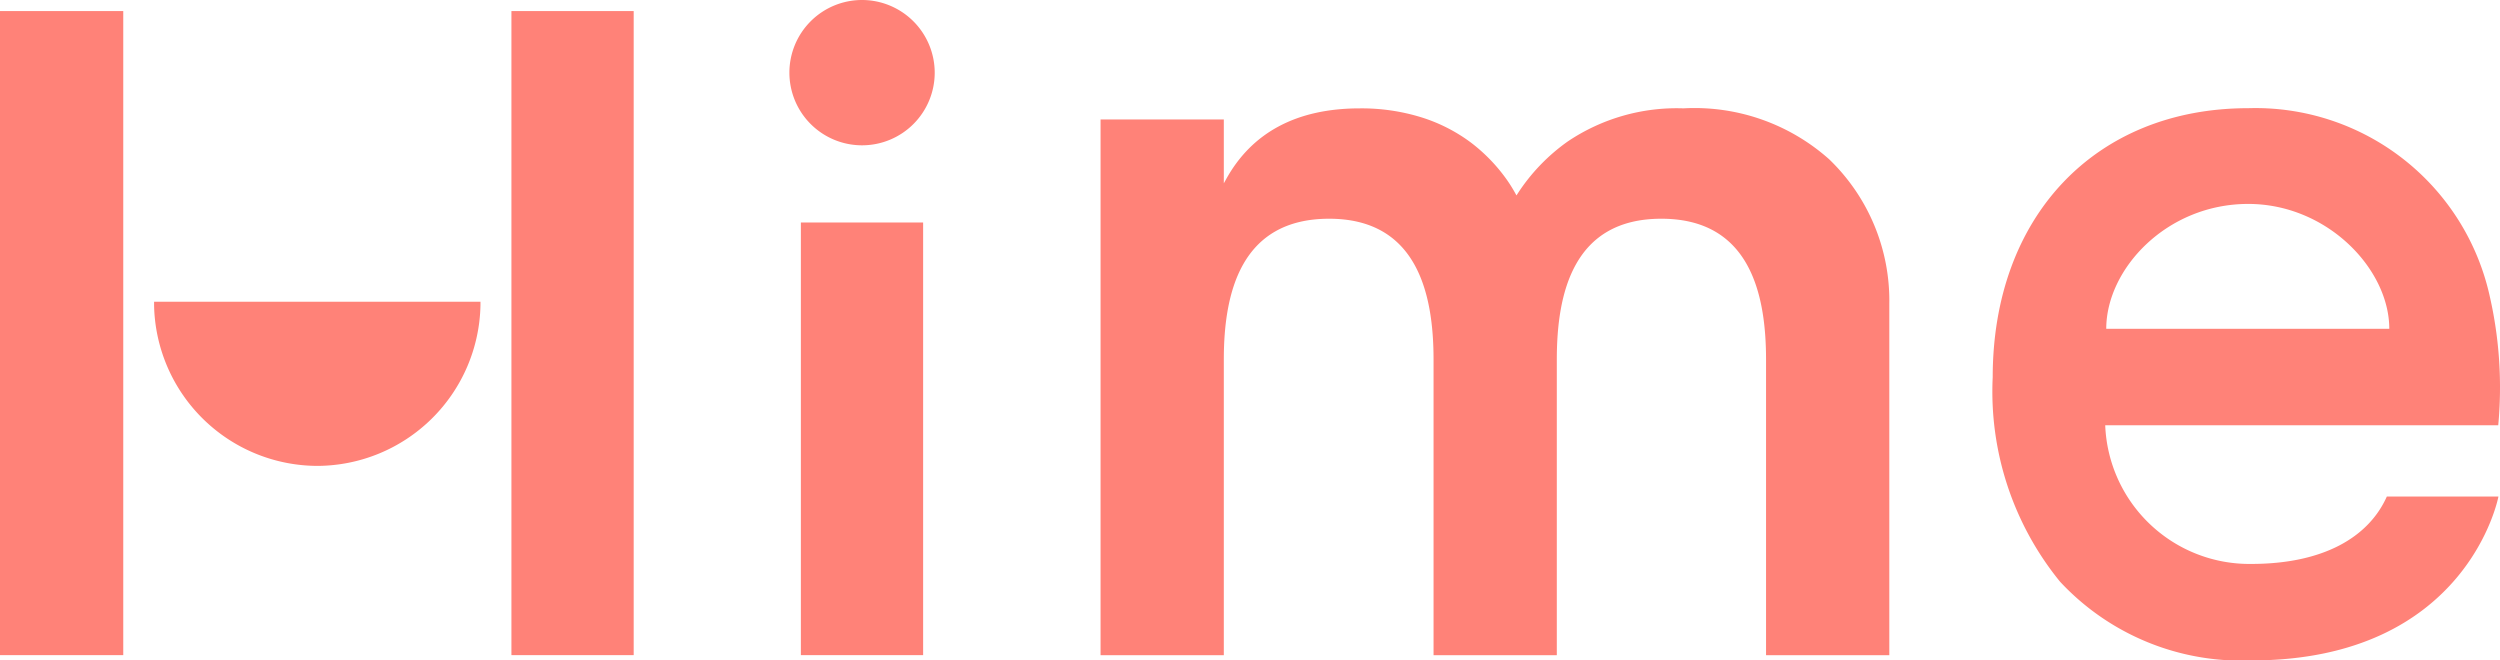 <svg xmlns="http://www.w3.org/2000/svg" width="112" height="29.587" viewBox="0 0 112 29.587">
  <g id="Group_1176" data-name="Group 1176" transform="translate(-278 -7267)">
    <g id="Group_3" data-name="Group 3" transform="translate(313.879 7276.968)">
      <rect id="Rectangle_214" data-name="Rectangle 214" width="5.477" height="19.382" fill="#ff8278"/>
    </g>
    <g id="Group_4" data-name="Group 4" transform="translate(327.305 7271.854)">
      <path id="Path_252" data-name="Path 252" d="M1407.031,540.246c3.946,0,4.692,3.33,4.692,6.309V559.8h5.522V544.069a8.786,8.786,0,0,0-2.693-6.485,9.068,9.068,0,0,0-6.529-2.283,8.743,8.743,0,0,0-5.183,1.483,8.58,8.58,0,0,0-2.251,2.345l-.047.073-.042-.076a6.6,6.6,0,0,0-.371-.6,7.624,7.624,0,0,0-1.62-1.686,7.383,7.383,0,0,0-2.231-1.138,9.041,9.041,0,0,0-2.756-.4c-2.813,0-4.829,1.07-5.991,3.179l-.1.178V535.8h-5.522v24h5.522V546.555c0-2.978.752-6.309,4.719-6.309,3.926,0,4.677,3.331,4.677,6.309V559.8h5.522V546.555C1402.349,543.577,1403.085,540.246,1407.031,540.246Z" transform="translate(-1381.909 -535.301)" fill="#ff8278"/>
    </g>
    <g id="Group_5" data-name="Group 5" transform="translate(278 7267.496)">
      <rect id="Rectangle_215" data-name="Rectangle 215" width="5.522" height="28.854" fill="#ff8278"/>
    </g>
    <g id="Group_6" data-name="Group 6" transform="translate(300.912 7267.496)">
      <rect id="Rectangle_216" data-name="Rectangle 216" width="5.477" height="28.854" fill="#ff8278"/>
    </g>
    <g id="Group_7" data-name="Group 7" transform="translate(284.906 7280.518)">
      <path id="Path_253" data-name="Path 253" d="M1278.614,565.257a7.34,7.34,0,0,0,7.308-7.195l0-.159H1271.3l0,.159A7.339,7.339,0,0,0,1278.614,565.257Z" transform="translate(-1271.303 -557.903)" fill="#ff8278"/>
    </g>
    <g id="Group_8" data-name="Group 8" transform="translate(313.363 7267)">
      <path id="Path_254" data-name="Path 254" d="M1348.793,522.639a3.255,3.255,0,1,0,3.256,3.255A3.26,3.26,0,0,0,1348.793,522.639Z" transform="translate(-1345.537 -522.639)" fill="#ff8278"/>
    </g>
    <path id="Path_255" data-name="Path 255" d="M1508.45,543.751a10.75,10.75,0,0,0-10.83-8.467c-6.847,0-11.447,4.847-11.447,12.059a13.478,13.478,0,0,0,3.02,9.157,11.1,11.1,0,0,0,8.564,3.524c9.7,0,11.073-7.342,11.073-7.342h-5c-.82,1.836-2.863,3.019-6.075,3.019a6.465,6.465,0,0,1-6.541-6.211h17.607A18.315,18.315,0,0,0,1508.45,543.751Zm-17.19,1.416c0-2.682,2.706-5.594,6.36-5.594,3.532,0,6.32,2.912,6.32,5.594Z" transform="translate(-1118.9 6736.563)" fill="#ff8278"/>
  </g>
</svg>
